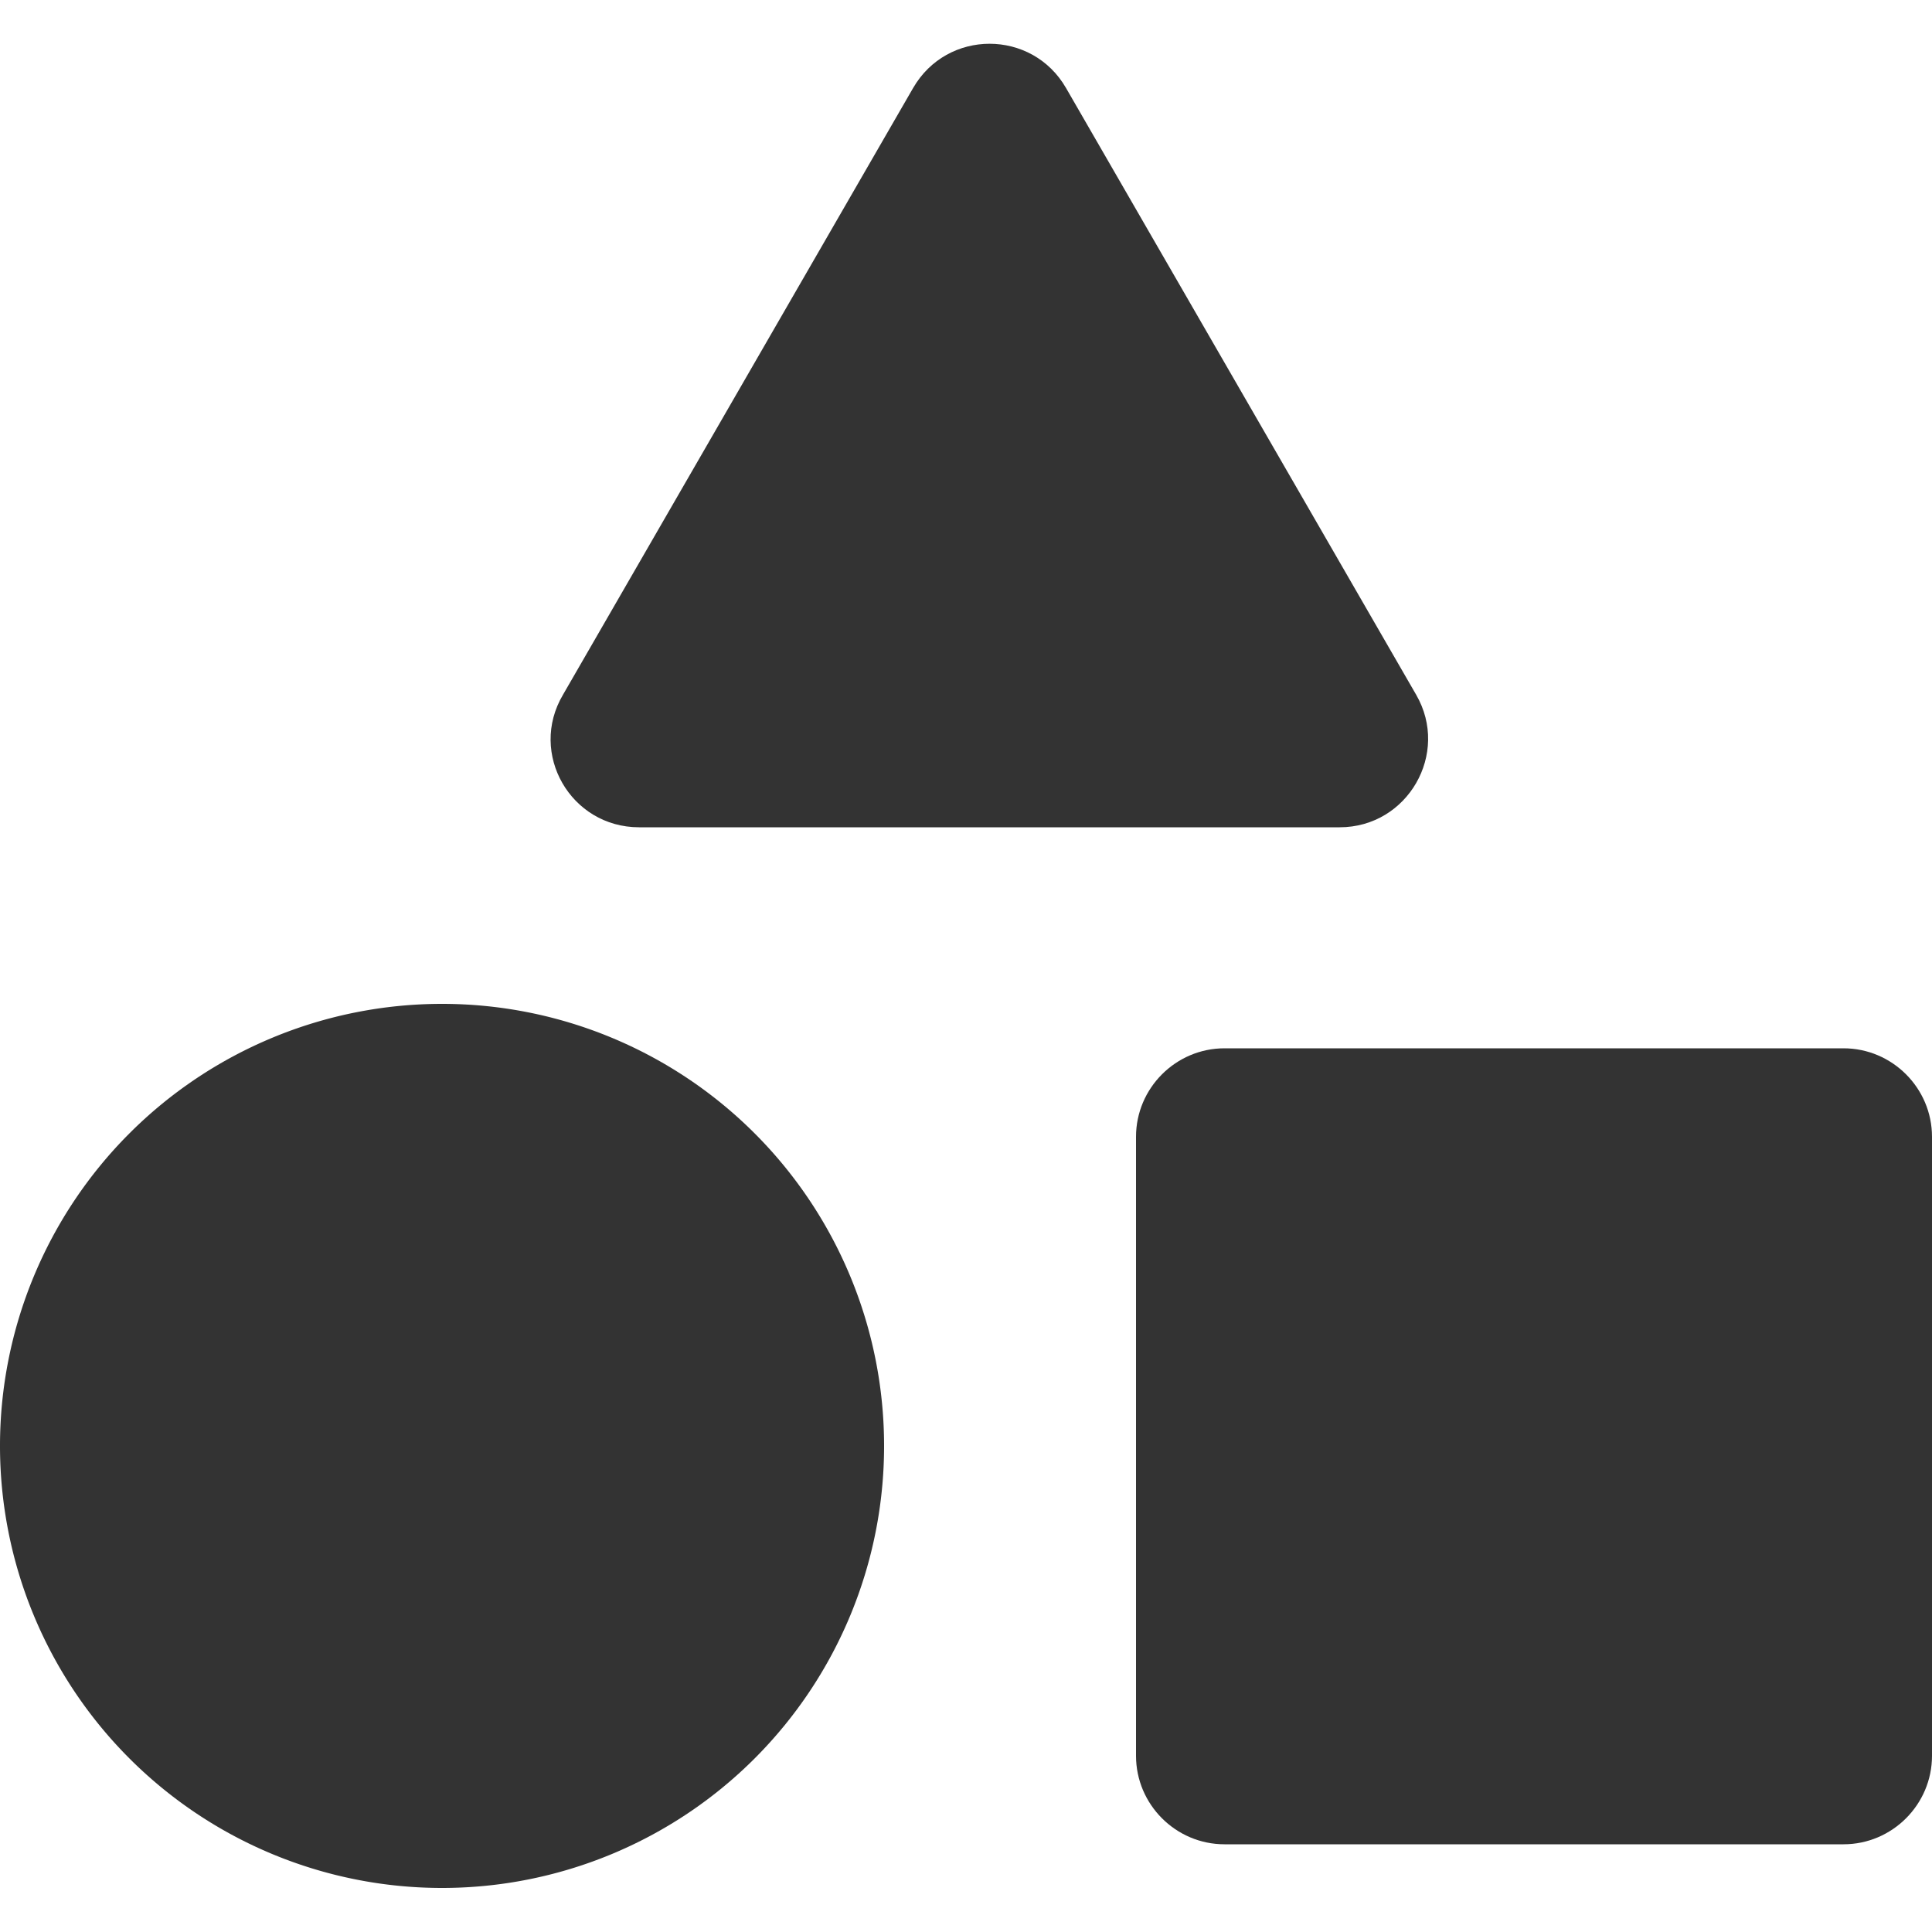 <?xml version="1.0" standalone="no"?><!DOCTYPE svg PUBLIC "-//W3C//DTD SVG 1.1//EN" "http://www.w3.org/Graphics/SVG/1.1/DTD/svg11.dtd"><svg class="icon" width="200px" height="200.00px" viewBox="0 0 1024 1024" version="1.1" xmlns="http://www.w3.org/2000/svg"><path fill="#333333" d="M338.739 438.477h371.302c36.045 0 58.573-39.117 40.55-70.246l-185.549-321.536c-18.022-31.334-63.078-31.334-81.101 0l-185.549 321.536c-18.432 31.13 4.096 70.246 40.346 70.246z"  /><path fill="#333333" d="M234.291 766.362m-234.291 0a234.291 234.291 0 1 0 468.582 0 234.291 234.291 0 1 0-468.582 0Z"  /><path fill="#333333" d="M977.101 555.622H649.011c-25.805 0-46.899 21.094-46.899 46.899v328.09c0 25.805 21.094 46.899 46.899 46.899h328.09c25.805 0 46.899-21.094 46.899-46.899V602.522c0-25.805-21.094-46.899-46.899-46.899z"  /></svg>